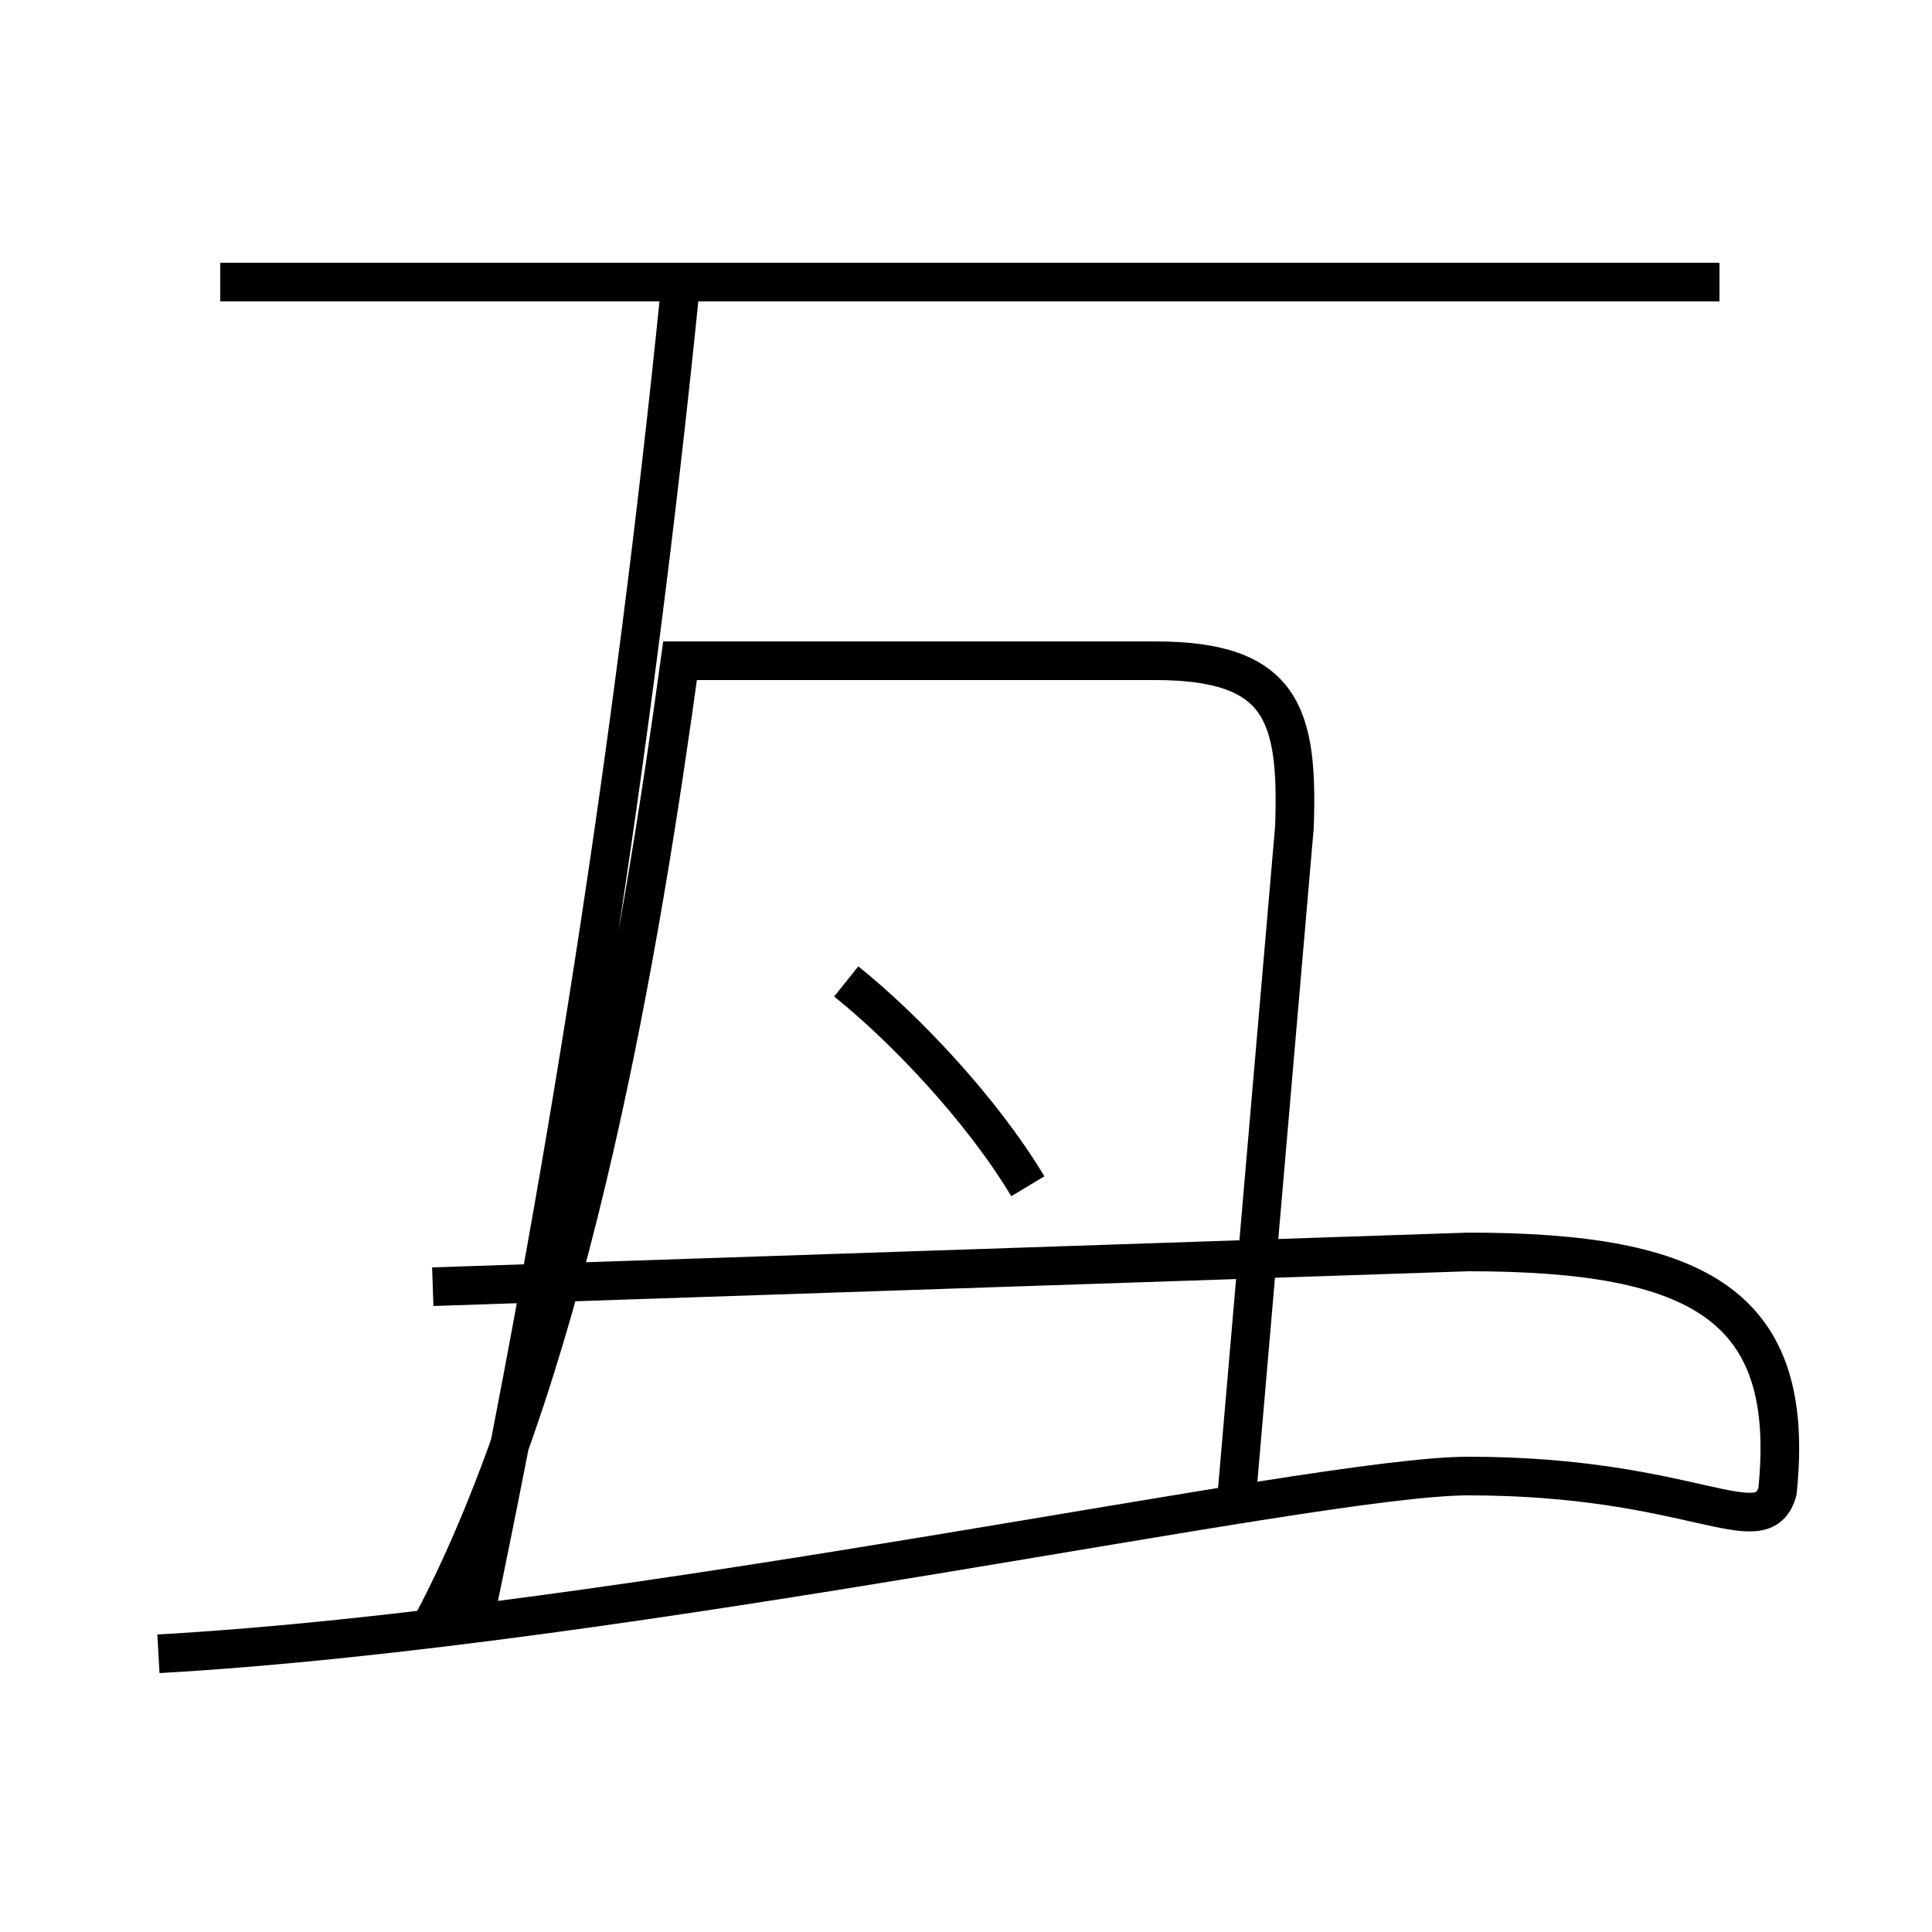 <?xml version='1.0' encoding='utf8'?>
<svg viewBox="0.0 -6.0 50.0 50.0" version="1.1" xmlns="http://www.w3.org/2000/svg">
<rect x="0.0" y="-6.0" width="50.0" height="50.0" fill="#808080" stroke="none"/>
<rect x="-1000" y="-1000" width="2000" height="2000" stroke="white" fill="white"/>
<g style="fill:white;stroke:#000000;  stroke-width:1">
<path d="M 4.1 -1.2 C 16.4 -1.9 34.0 -5.8 38.0 -5.8 C 43.8 -5.8 45.6 -4.0 46.0 -5.4 C 46.5 -10.2 44.0 -11.6 38.0 -11.6 L 11.2 -10.7 M 12.3 -2.2 C 14.6 -13.2 16.4 -24.6 17.6 -36.5 M 26.6 -13.3 C 25.4 -15.3 23.4 -17.4 21.9 -18.6 M 32.0 -5.2 L 33.5 -22.6 C 33.6 -25.5 33.2 -26.9 29.9 -26.9 L 17.6 -26.9 C 16.6 -19.6 14.8 -8.8 11.2 -2.0 M 44.5 -36.7 L 5.7 -36.7" transform="translate(0.0, 38.0)" />
</g>
</svg>